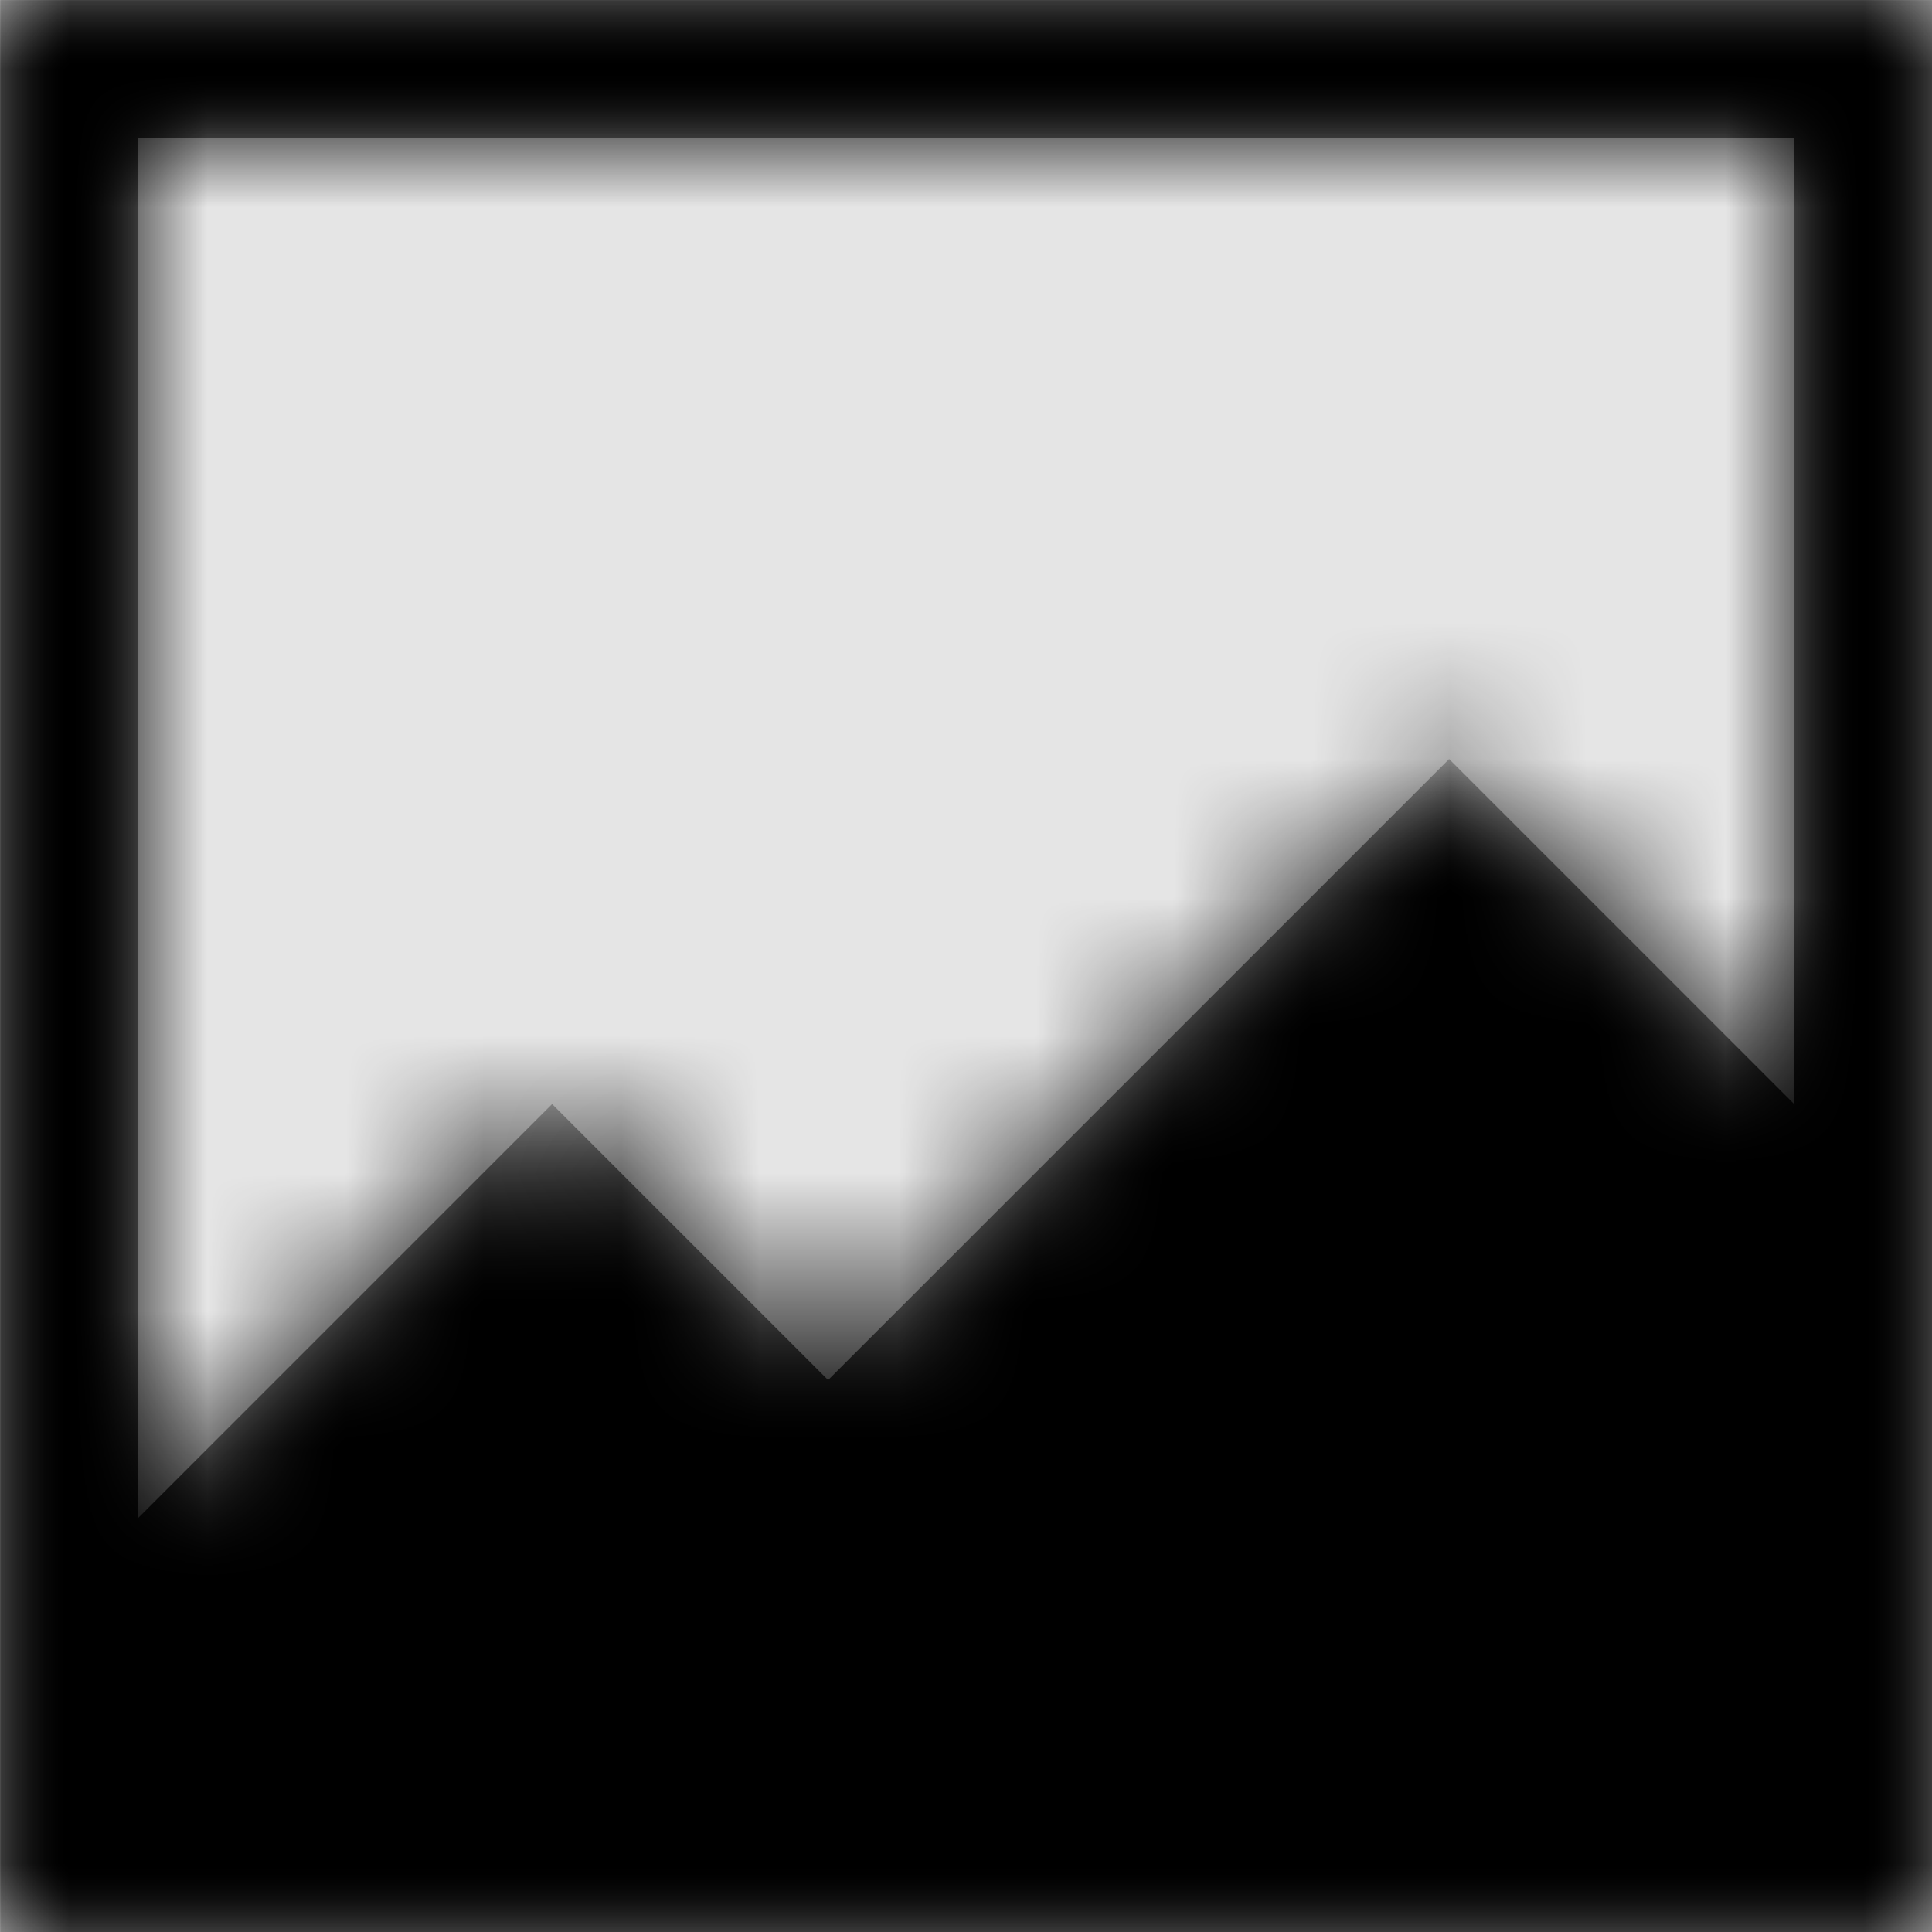 <svg width="1000" height="1000" viewBox="0 0 1000 1000" version="1.1" xmlns="http://www.w3.org/2000/svg" xmlns:xlink="http://www.w3.org/1999/xlink">
<title>chart-area</title>
<desc>Created using Figma</desc>
<g id="Canvas" transform="matrix(71.429 0 0 71.429 -11214.3 -4142.86)">
<rect x="157" y="58" width="14" height="14" fill="#E5E5E5"/>
<g id="chart-area">
<mask id="mask0_outline" mask-type="alpha">
<g id="Mask">
<use xlink:href="#path0_fill" transform="translate(157 58)" fill="#FFFFFF"/>
</g>
</mask>
<g id="Mask" mask="url(#mask0_outline)">
<use xlink:href="#path0_fill" transform="translate(157 58)"/>
</g>
<g id="&#226;&#134;&#170;&#240;&#159;&#142;&#168;Color" mask="url(#mask0_outline)">
<g id="Rectangle 3">
<use xlink:href="#path1_fill" transform="translate(157 58)"/>
</g>
</g>
</g>
</g>
<defs>
<path id="path0_fill" fill-rule="evenodd" d="M 0 14L 0 0L 14 0L 14 14L 0 14ZM 10.5 5.5L 13 8L 13 1L 1 1L 1 11L 4 8L 6 10L 10.5 5.5Z"/>
<path id="path1_fill" fill-rule="evenodd" d="M 0 0L 14 0L 14 14L 0 14L 0 0Z"/>
</defs>
</svg>
